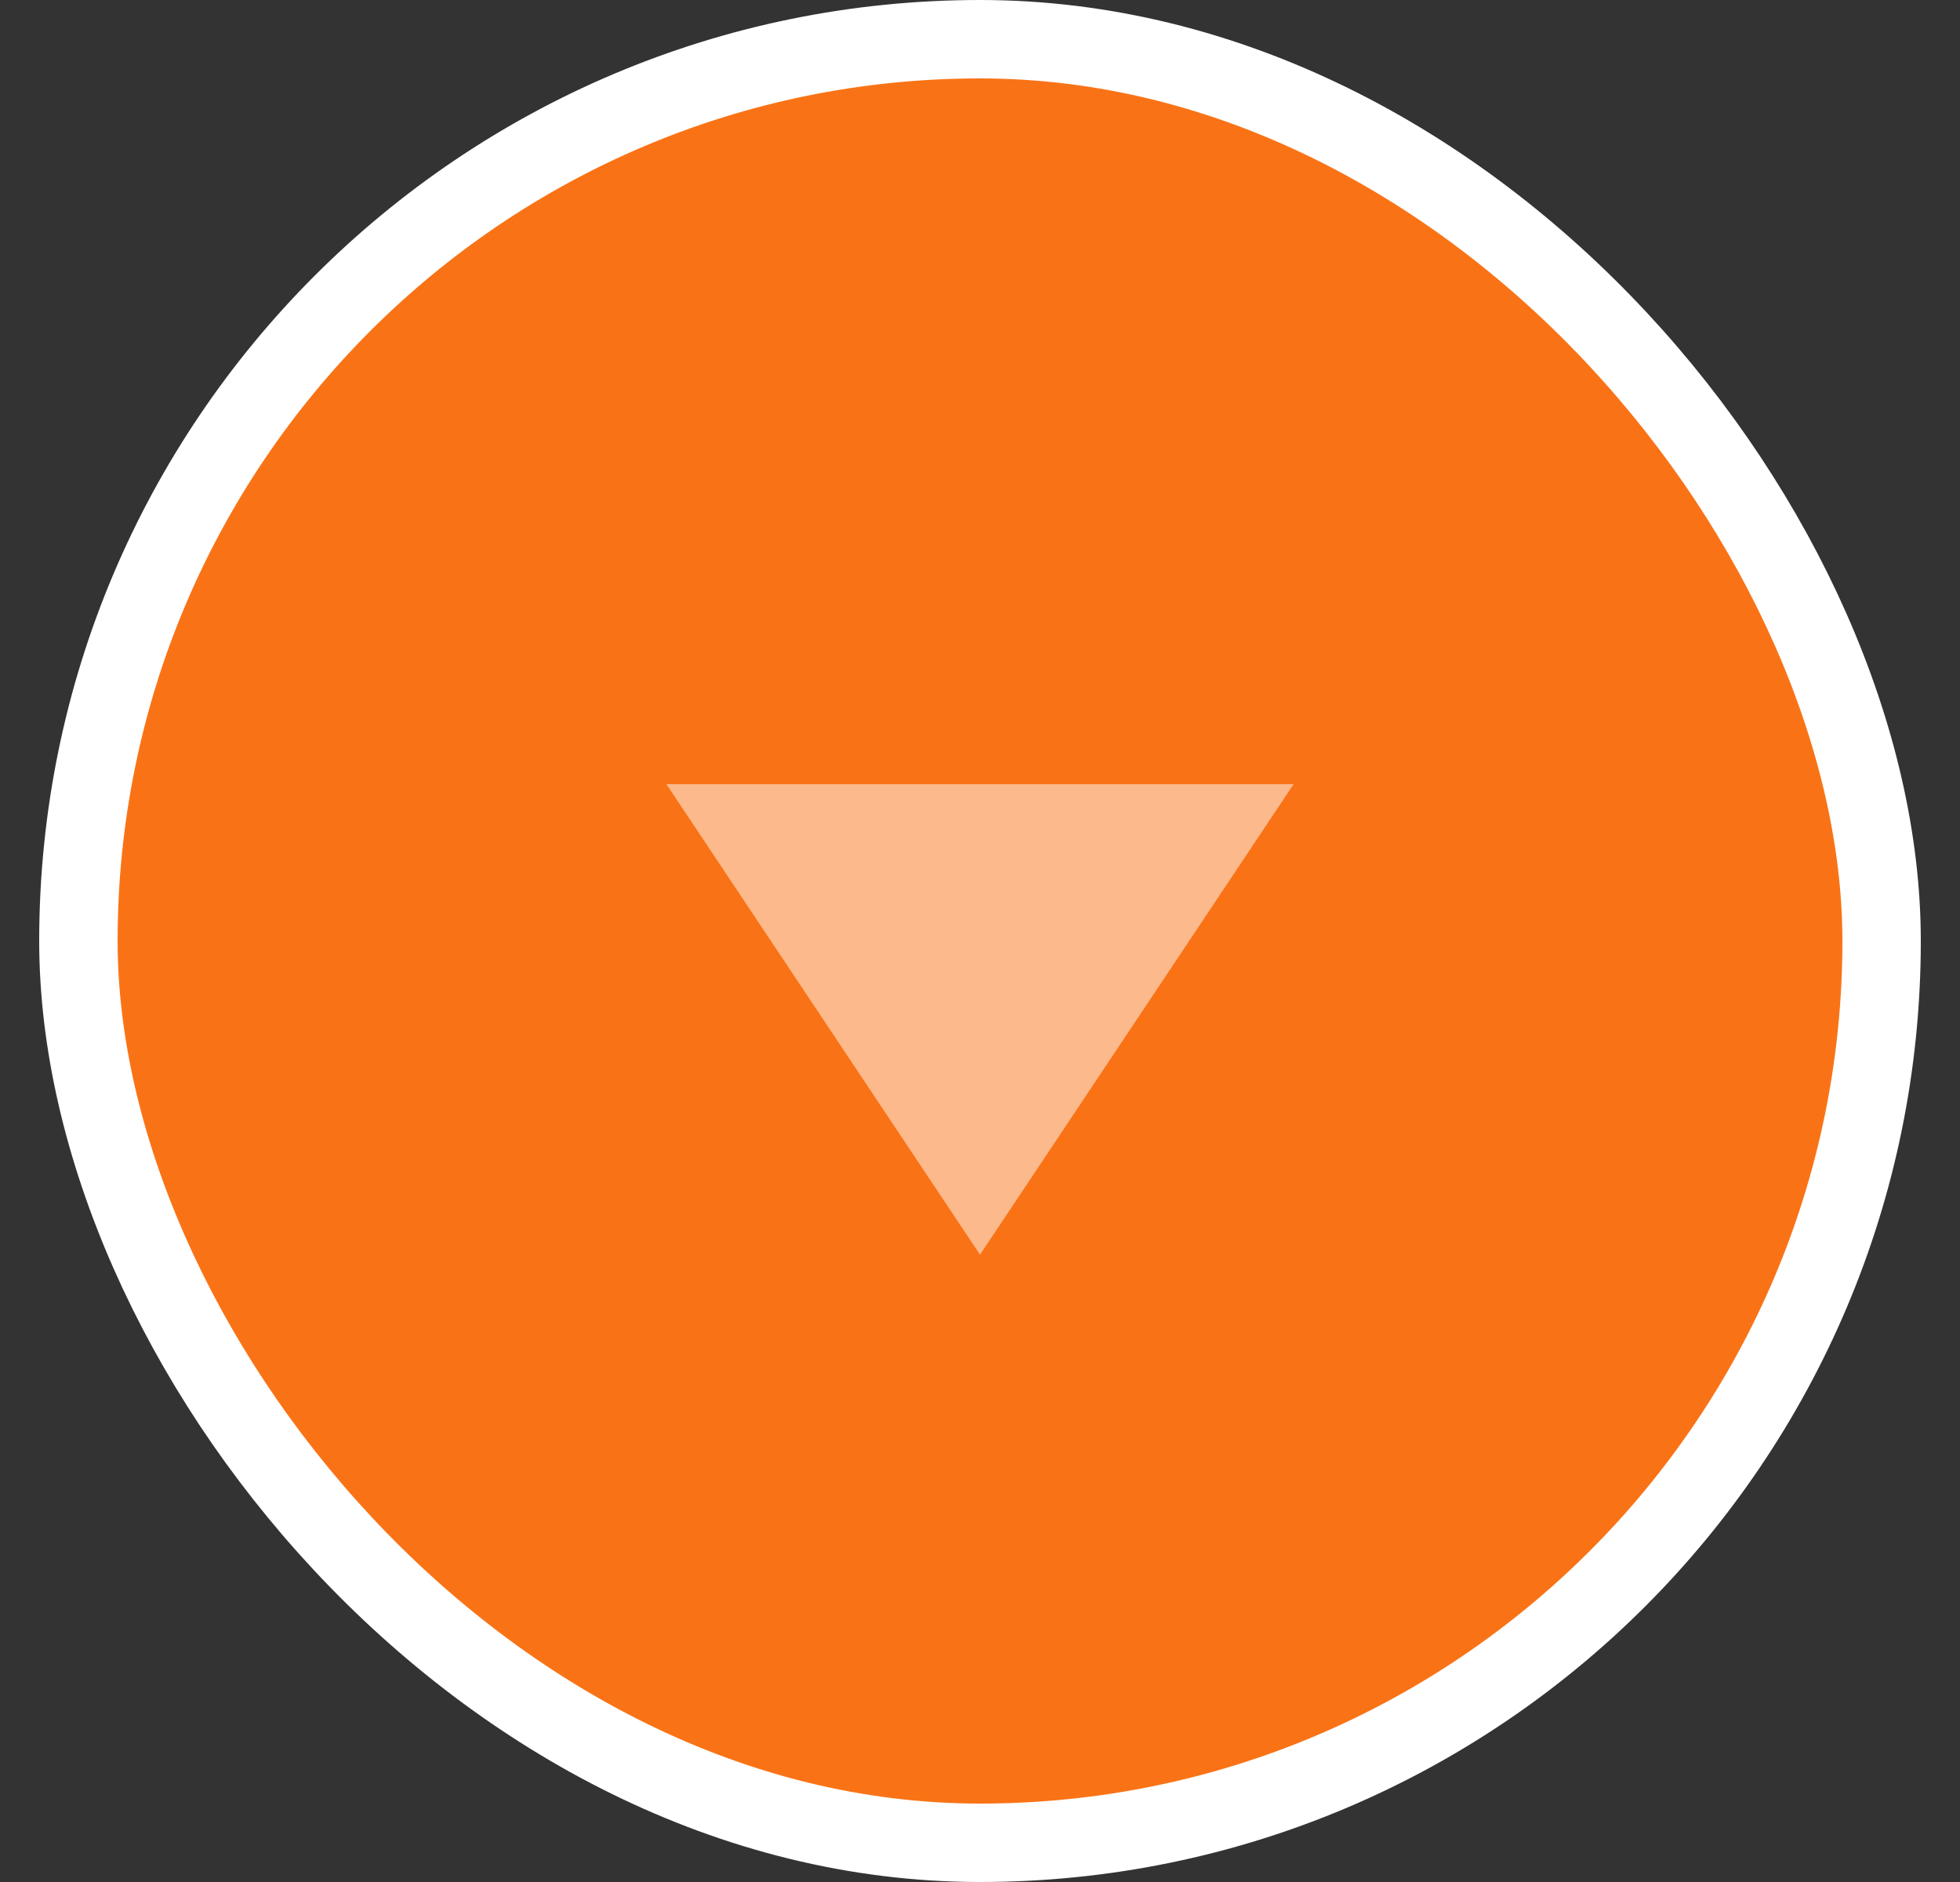 <svg xmlns="http://www.w3.org/2000/svg" width="25" height="24" viewBox="0 0 25 24" fill="none">
  <rect x="0" y="0" width="25" height="24" fill="#333333" stroke="none"/>
  <rect x="1" y="0.5" width="23" height="23" rx="11.5" fill="#F97316"/>
  <path opacity="0.5" d="M12.5 16L8.5 10L16.5 10L12.5 16Z" fill="white"/>
  <rect x="1" y="0.5" width="23" height="23" rx="11.5" stroke="white"/>
</svg>